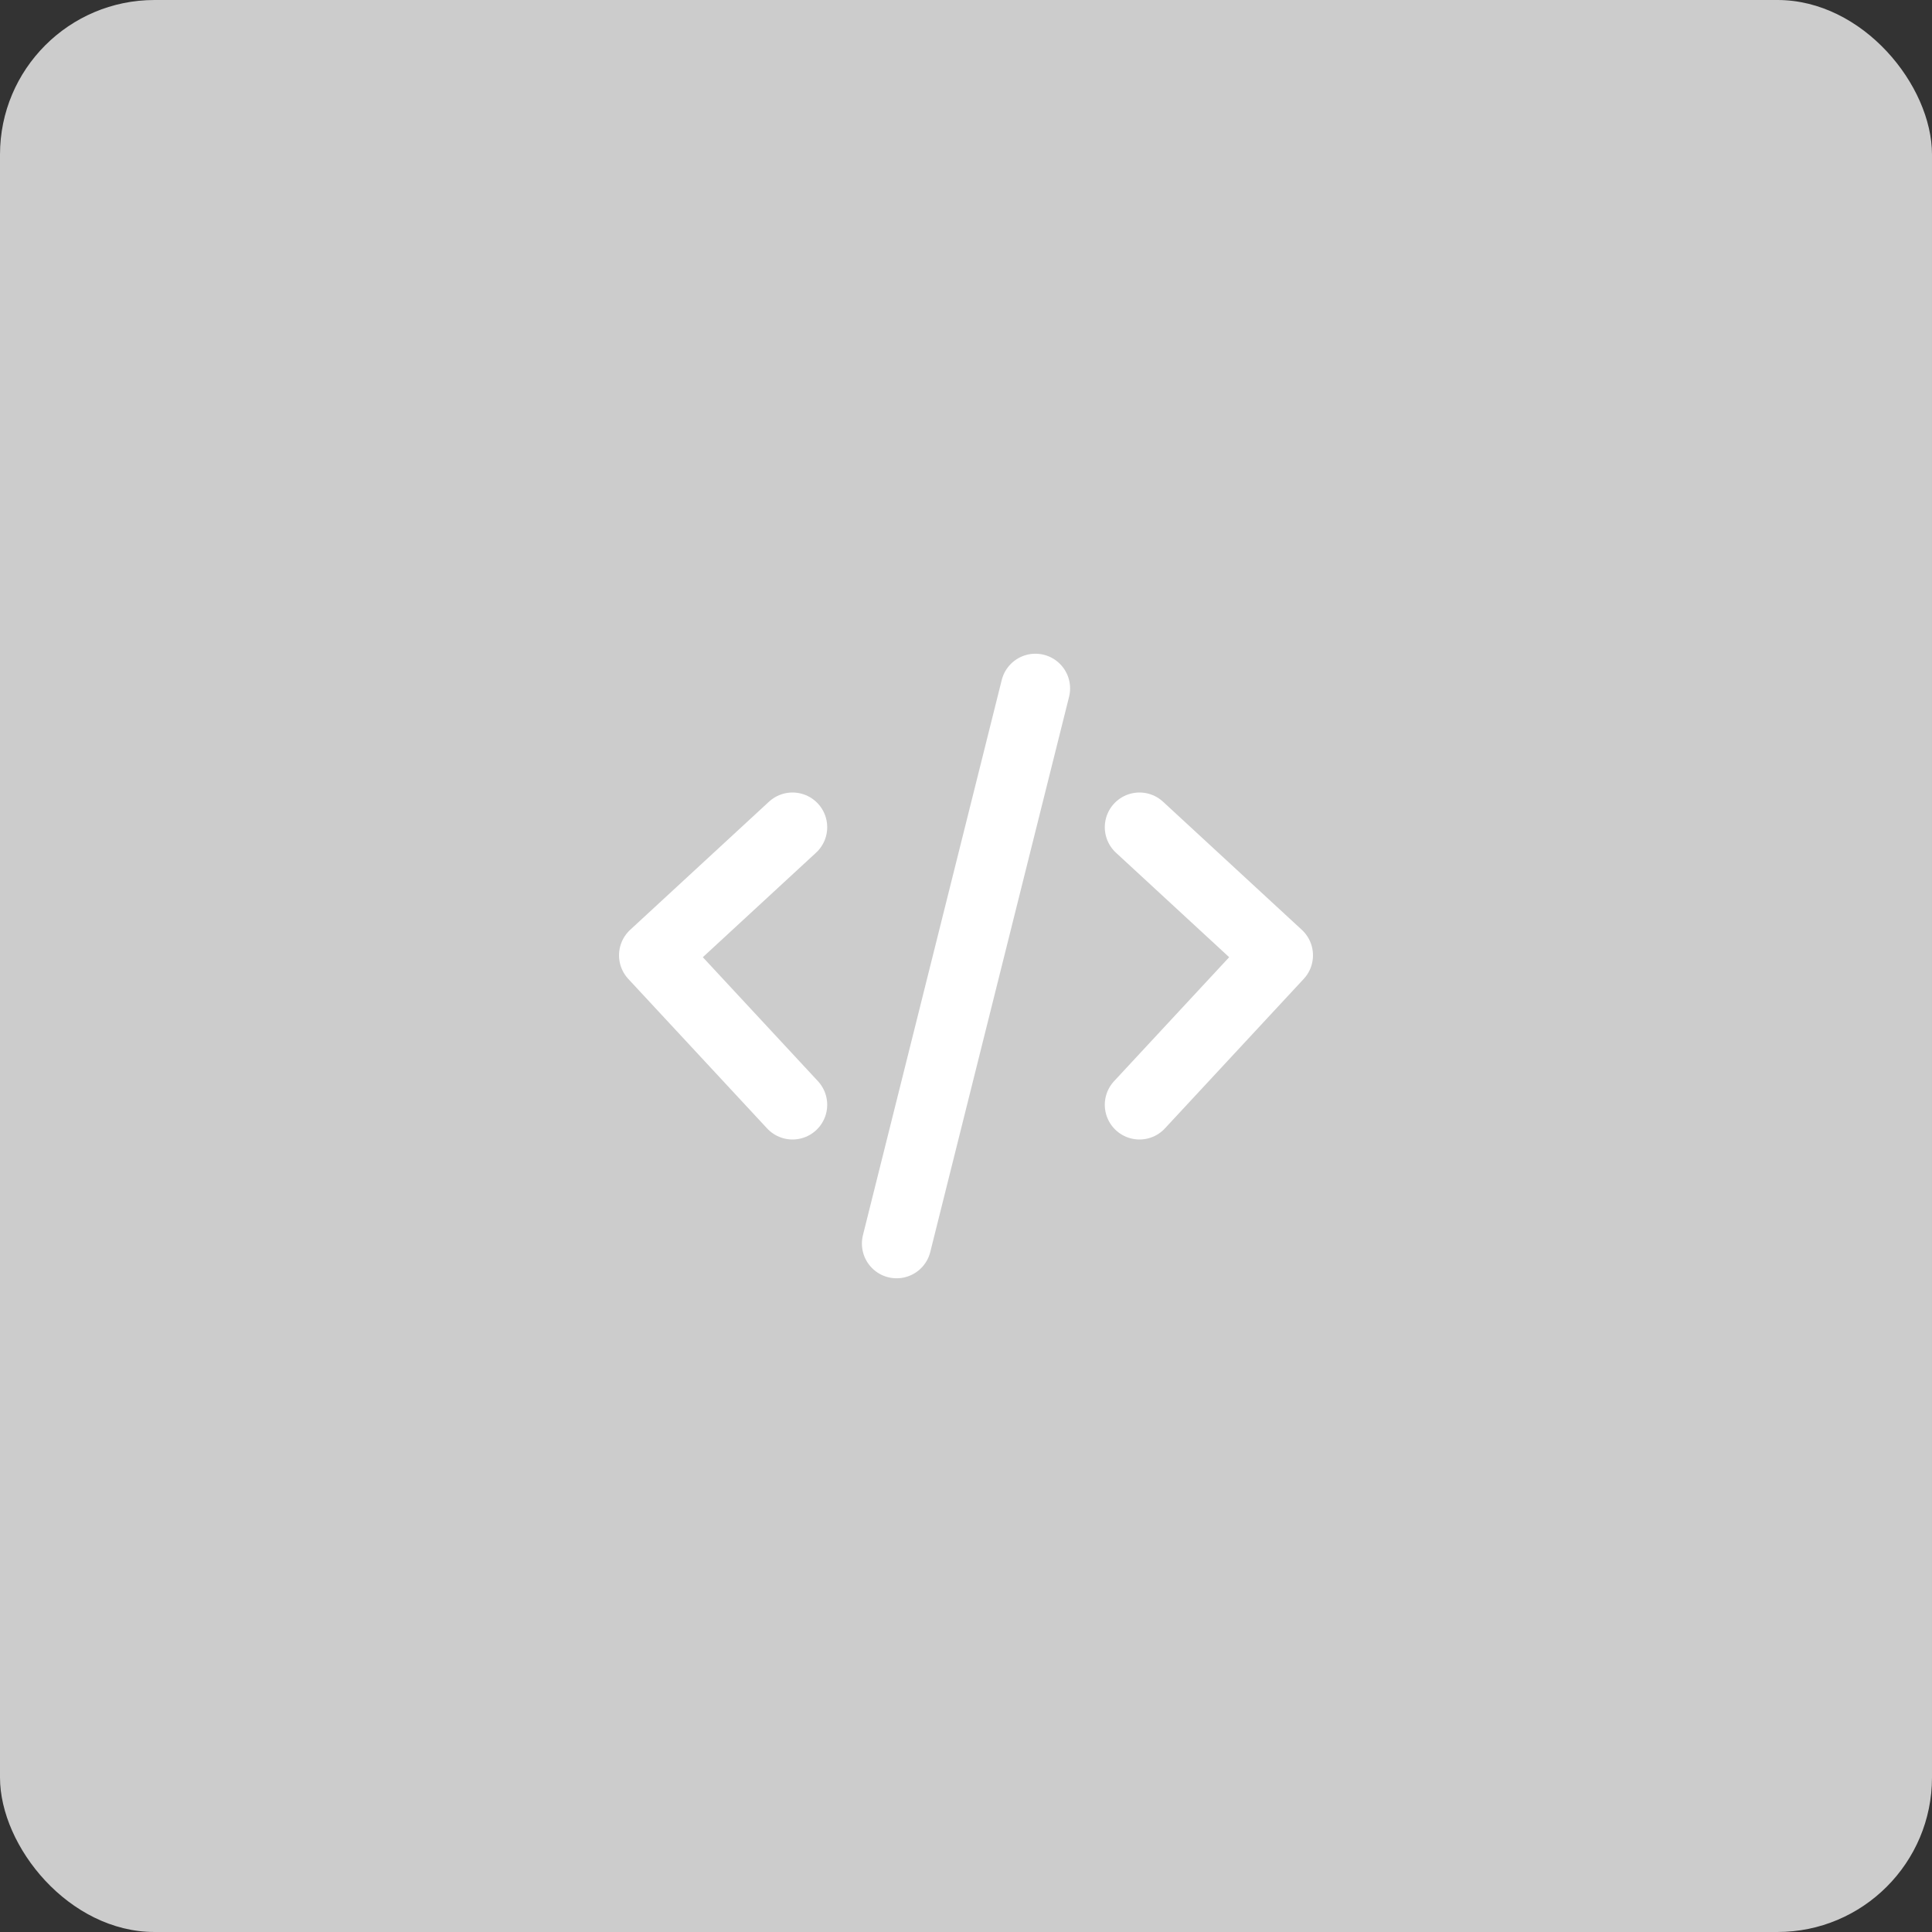 <svg width="169px" height="169px" viewBox="-15.84 -15.84 55.68 55.68" fill="none" xmlns="http://www.w3.org/2000/svg"><rect x="-15.84" y="-15.84" width="55.68" height="55.68" fill="#333333" stroke="none"/><g id="SVGRepo_bgCarrier" stroke-width="0"><rect x="-15.84" y="-15.84" width="55.68" height="55.68" rx="4.454" fill="#CCCCCC" strokewidth="0"></rect></g><g id="SVGRepo_tracerCarrier" stroke-linecap="round" stroke-linejoin="round"></g><g id="SVGRepo_iconCarrier"> <path d="M7 8L3 11.692L7 16M17 8L21 11.692L17 16M14 4L10 20" stroke="#fff" stroke-width="2" stroke-linecap="round" stroke-linejoin="round"></path> </g></svg>